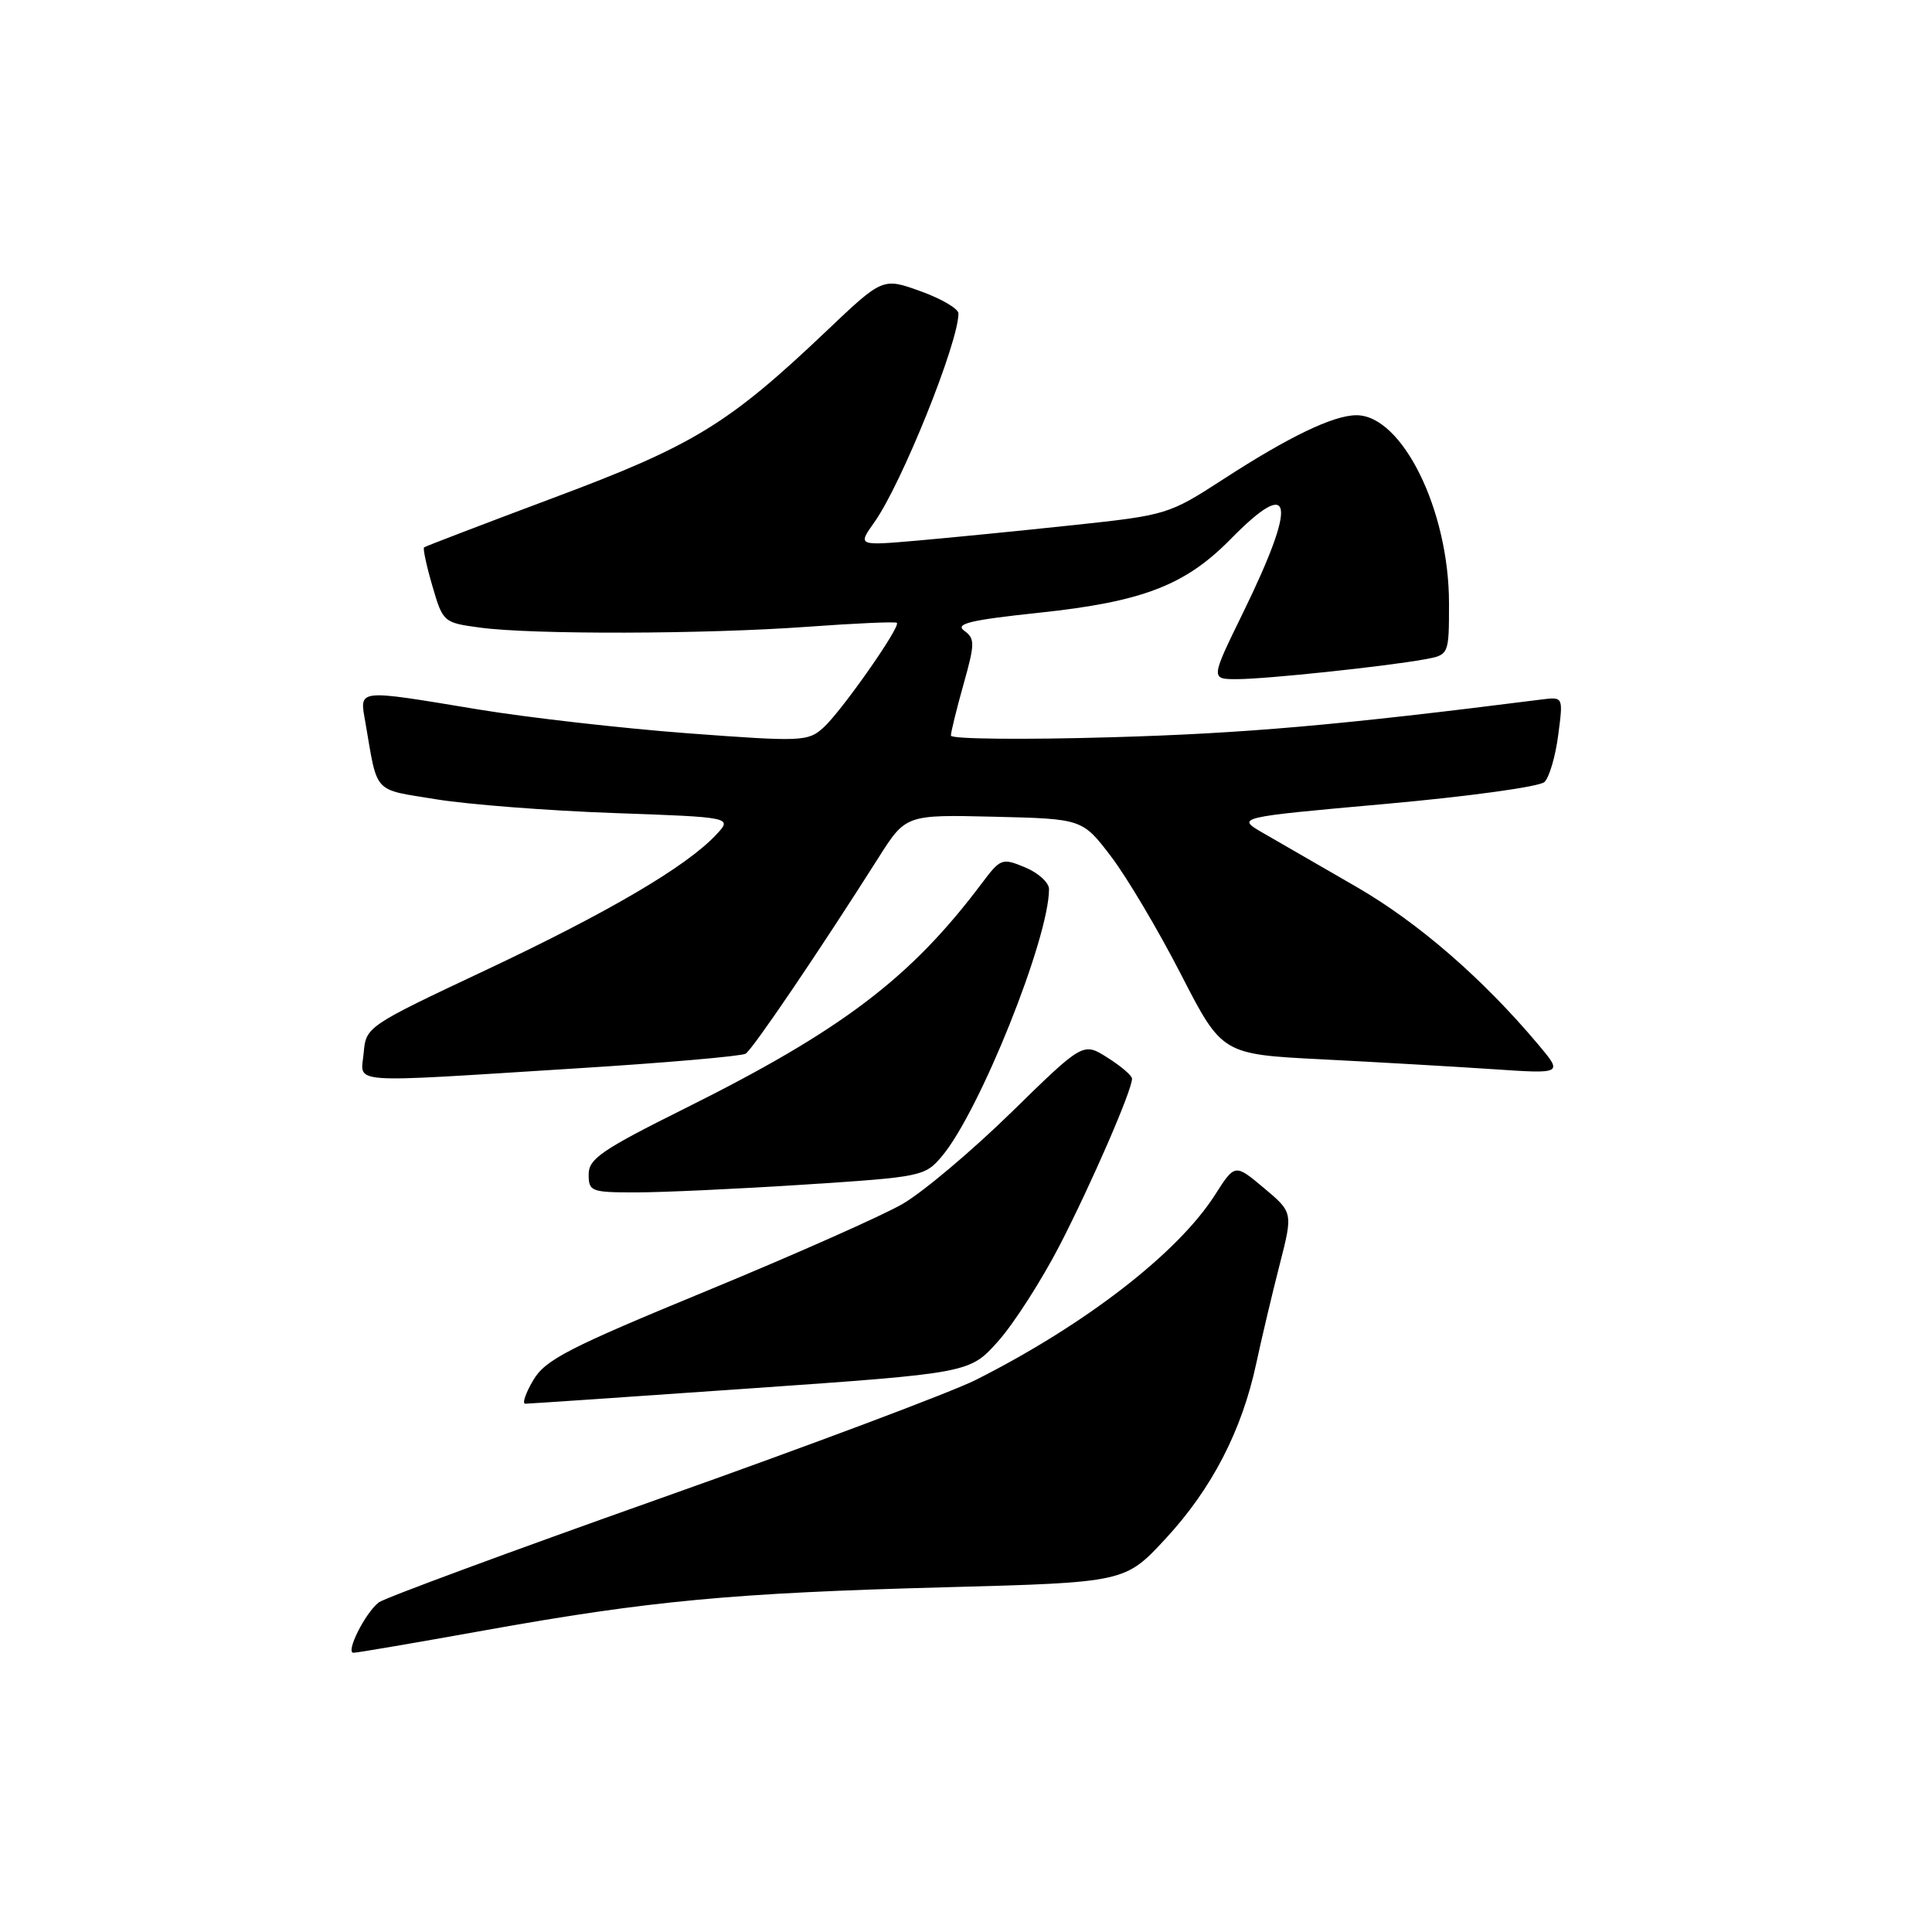 <?xml version="1.0" encoding="UTF-8" standalone="no"?>
<!DOCTYPE svg PUBLIC "-//W3C//DTD SVG 1.1//EN" "http://www.w3.org/Graphics/SVG/1.1/DTD/svg11.dtd" >
<svg xmlns="http://www.w3.org/2000/svg" xmlns:xlink="http://www.w3.org/1999/xlink" version="1.1" viewBox="0 0 256 256">
 <g >
 <path fill="currentColor"
d=" M 64.11 216.05 C 86.03 212.11 97.08 211.07 125.29 210.32 C 149.08 209.68 149.08 209.68 154.45 203.88 C 160.57 197.27 164.55 189.58 166.46 180.66 C 167.19 177.27 168.58 171.38 169.56 167.58 C 171.33 160.65 171.33 160.65 167.48 157.42 C 163.63 154.19 163.63 154.19 160.98 158.35 C 156.05 166.06 143.80 175.53 129.31 182.84 C 126.11 184.45 107.30 191.52 87.50 198.54 C 67.70 205.56 50.91 211.76 50.18 212.33 C 48.38 213.74 45.74 219.00 46.84 219.00 C 47.33 219.00 55.10 217.67 64.11 216.05 Z  M 99.44 183.97 C 128.50 181.94 128.50 181.94 132.26 177.72 C 134.33 175.40 138.00 169.68 140.42 165.00 C 144.61 156.87 150.00 144.47 150.00 142.93 C 150.00 142.52 148.54 141.27 146.76 140.15 C 143.52 138.09 143.52 138.09 134.01 147.39 C 128.78 152.50 122.30 157.96 119.61 159.52 C 116.92 161.08 105.22 166.27 93.61 171.06 C 75.29 178.61 72.26 180.17 70.66 182.88 C 69.64 184.60 69.17 186.00 69.60 186.00 C 70.03 186.00 83.46 185.09 99.44 183.97 Z  M 106.52 156.97 C 122.12 155.96 122.56 155.87 124.80 153.22 C 129.79 147.31 139.00 124.35 139.00 117.81 C 139.00 116.95 137.57 115.65 135.83 114.93 C 132.77 113.66 132.58 113.74 130.08 117.06 C 120.66 129.61 111.53 136.53 90.68 146.91 C 79.74 152.36 78.00 153.55 78.00 155.61 C 78.00 157.88 78.33 158.00 84.27 158.00 C 87.71 158.00 97.73 157.54 106.52 156.97 Z  M 76.16 141.58 C 88.08 140.84 98.27 139.95 98.80 139.62 C 99.74 139.04 108.62 125.93 116.36 113.72 C 120.02 107.94 120.02 107.94 131.72 108.22 C 143.42 108.50 143.42 108.50 147.23 113.50 C 149.32 116.25 153.49 123.27 156.48 129.10 C 161.93 139.70 161.93 139.70 175.21 140.37 C 182.52 140.74 192.68 141.33 197.80 141.67 C 207.10 142.30 207.10 142.30 203.82 138.40 C 196.50 129.69 187.91 122.23 179.71 117.50 C 174.95 114.75 169.42 111.56 167.41 110.40 C 163.76 108.30 163.76 108.30 183.63 106.52 C 194.56 105.54 204.02 104.24 204.65 103.62 C 205.29 103.00 206.11 100.21 206.47 97.41 C 207.14 92.33 207.14 92.33 204.32 92.68 C 177.33 96.10 165.02 97.18 147.25 97.69 C 135.56 98.03 126.00 97.93 126.00 97.47 C 126.00 97.01 126.75 93.95 127.67 90.68 C 129.19 85.26 129.20 84.62 127.76 83.57 C 126.51 82.65 128.55 82.16 137.69 81.19 C 151.38 79.74 157.05 77.56 163.06 71.44 C 171.39 62.95 171.95 66.38 164.68 81.25 C 160.40 90.00 160.40 90.00 163.95 89.99 C 167.80 89.98 183.50 88.32 188.75 87.37 C 192.00 86.78 192.00 86.78 192.00 79.93 C 192.00 67.56 185.77 54.96 179.69 55.02 C 176.63 55.05 170.76 57.88 162.14 63.47 C 154.87 68.18 154.62 68.26 142.14 69.59 C 135.19 70.33 125.93 71.25 121.57 71.63 C 113.64 72.32 113.64 72.32 115.85 69.21 C 119.45 64.16 127.00 45.41 127.00 41.53 C 127.00 40.91 124.74 39.58 121.98 38.59 C 116.96 36.78 116.96 36.78 109.46 43.91 C 96.51 56.20 91.88 59.04 73.38 65.95 C 64.10 69.43 56.36 72.39 56.19 72.53 C 56.02 72.67 56.51 74.97 57.29 77.64 C 58.69 82.44 58.76 82.51 63.60 83.16 C 70.52 84.10 93.41 84.04 107.00 83.05 C 113.33 82.59 118.65 82.35 118.84 82.53 C 119.37 83.03 111.48 94.28 109.10 96.42 C 107.06 98.26 106.25 98.29 91.20 97.17 C 82.54 96.52 70.06 95.10 63.47 94.02 C 47.00 91.30 47.64 91.23 48.42 95.75 C 50.07 105.33 49.33 104.53 57.79 105.91 C 62.03 106.60 72.61 107.42 81.29 107.73 C 97.08 108.29 97.08 108.29 94.87 110.63 C 90.93 114.83 80.65 120.87 64.42 128.52 C 48.62 135.96 48.50 136.04 48.19 139.51 C 47.82 143.69 45.40 143.51 76.16 141.58 Z "/>
</g>
</svg>